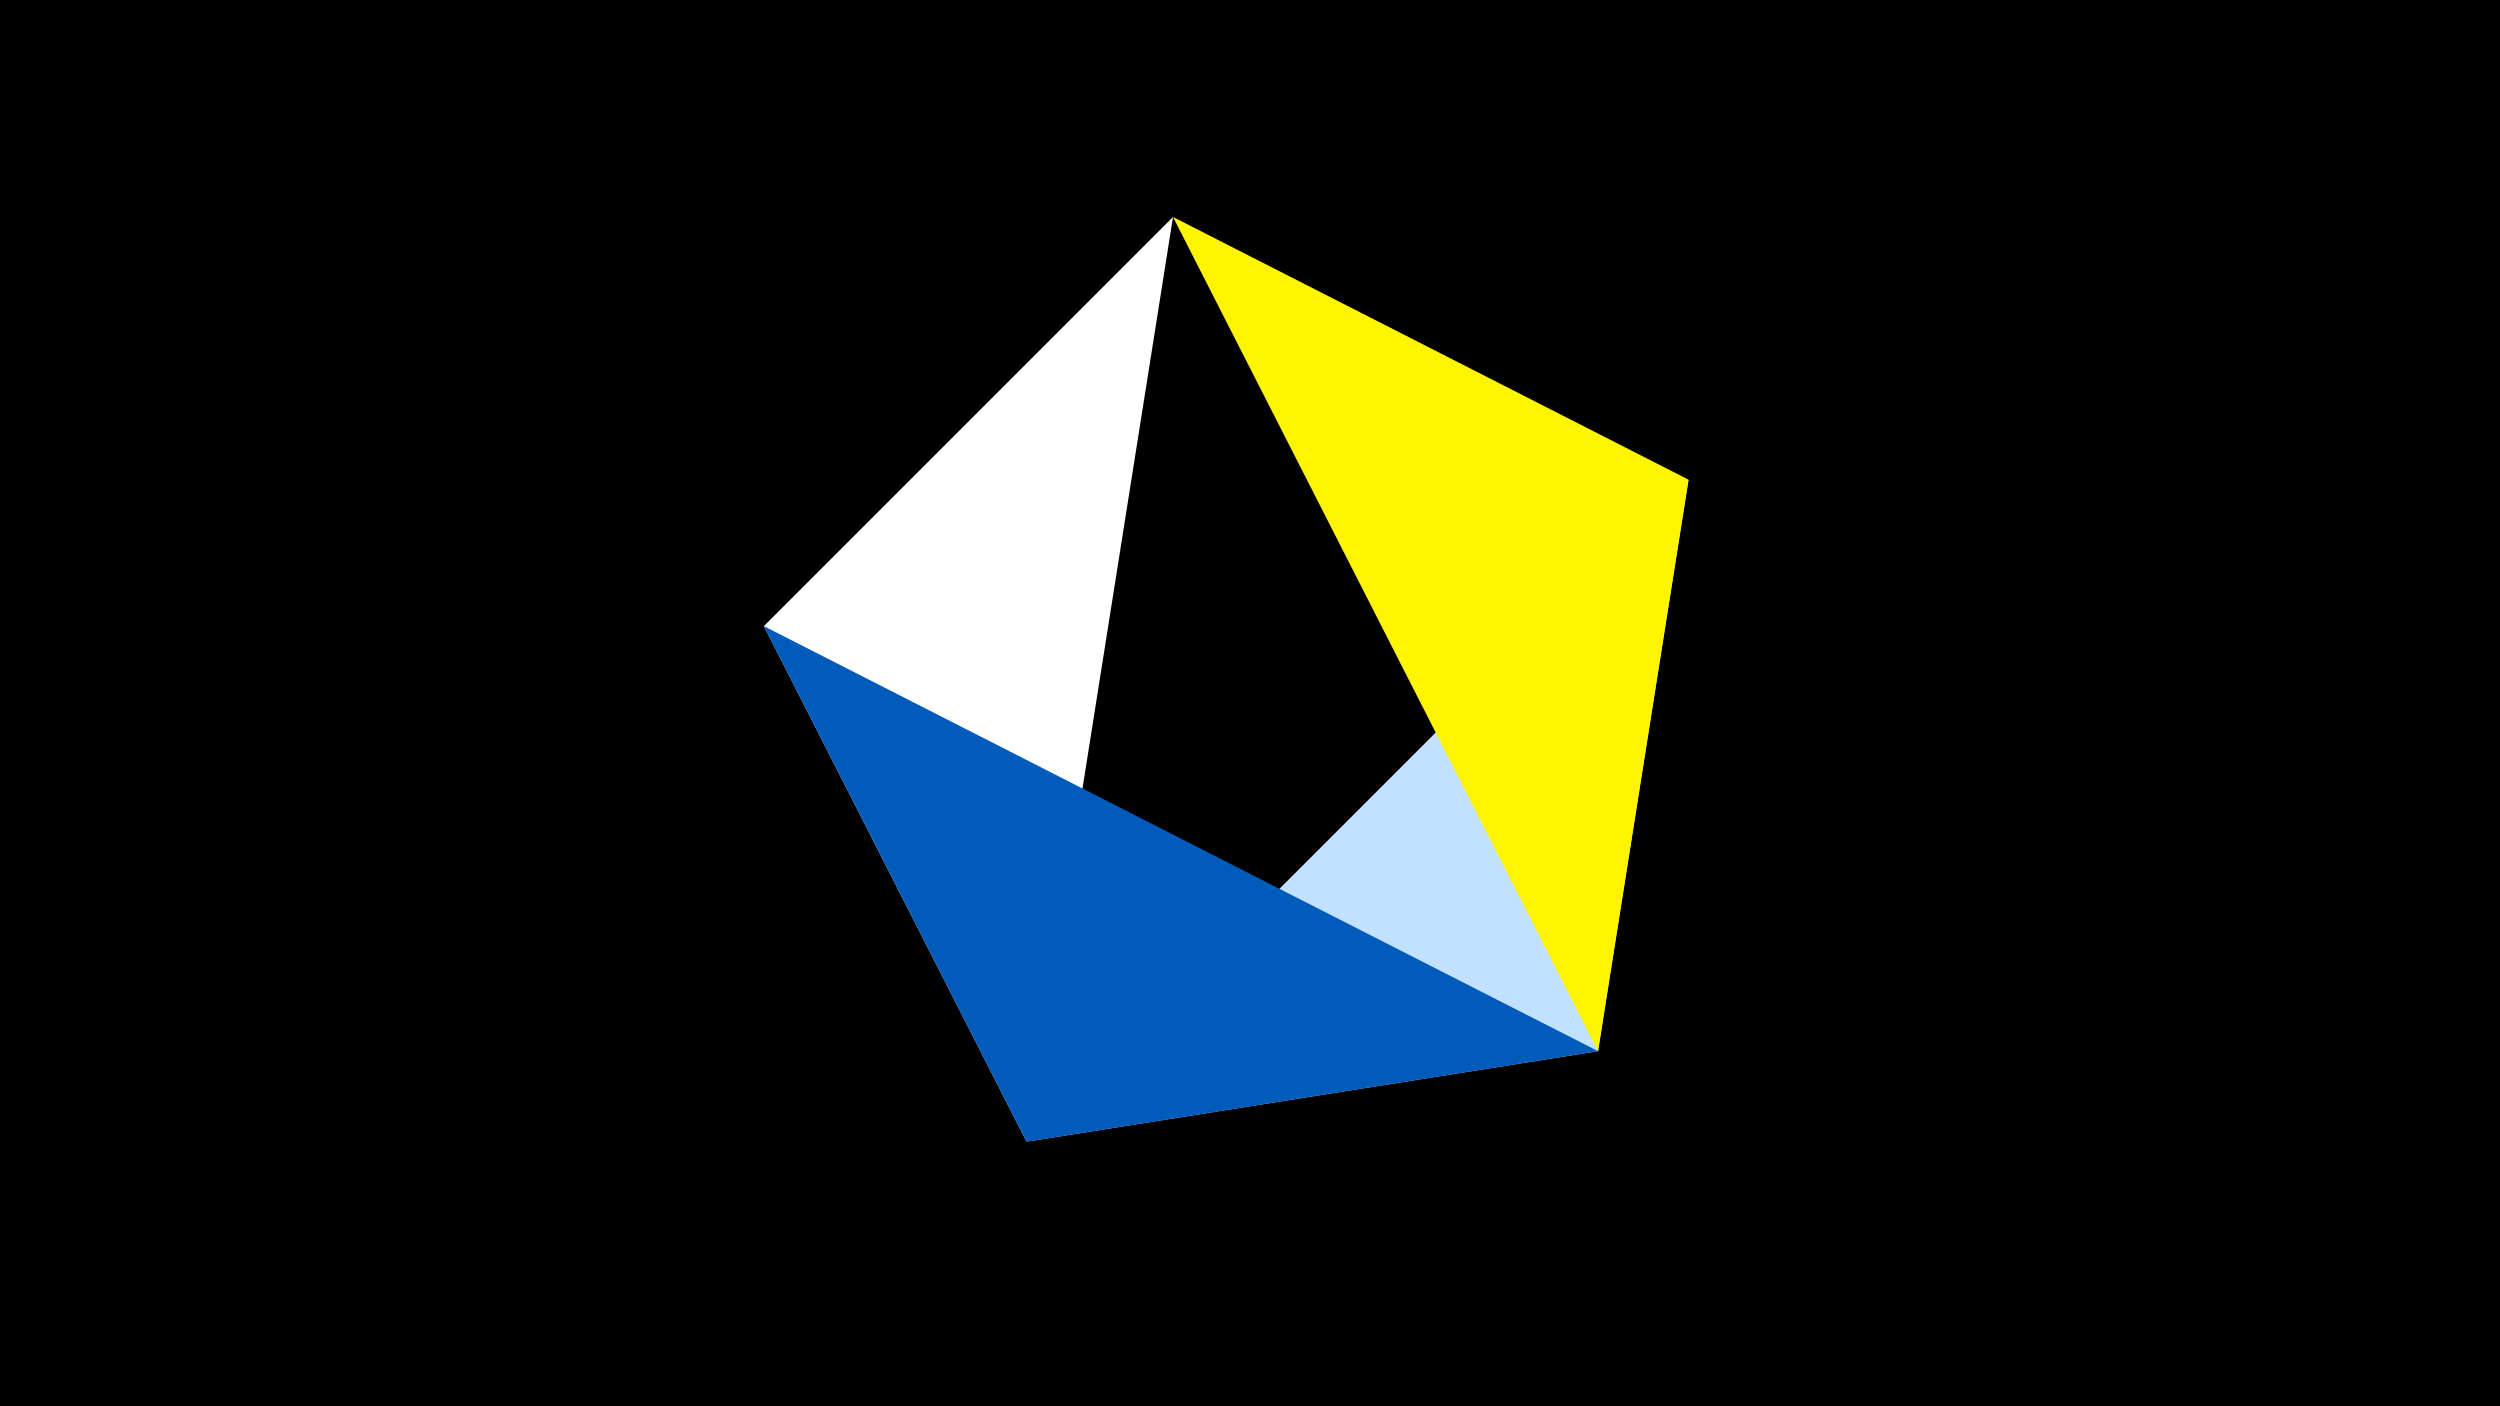 <svg width="1200" height="675" viewBox="-500 -500 1200 675" xmlns="http://www.w3.org/2000/svg"><title>juwel 19762</title><path d="M-500-500h1200v675h-1200z" fill="#000"/><path d="M310.5,-269.755L267.054,4.554 -7.255,48 Z" fill="#c2e1ff"/><path d="M-7.255,48L63.042,-395.841 -133.341,-199.458 Z" fill="#fff"/><path d="M267.054,4.554L-133.341,-199.458 -7.255,48 Z" fill="#005bbb"/><path d="M310.5,-269.755L267.054,4.554 63.042,-395.841 Z" fill="#fff500"/></svg>